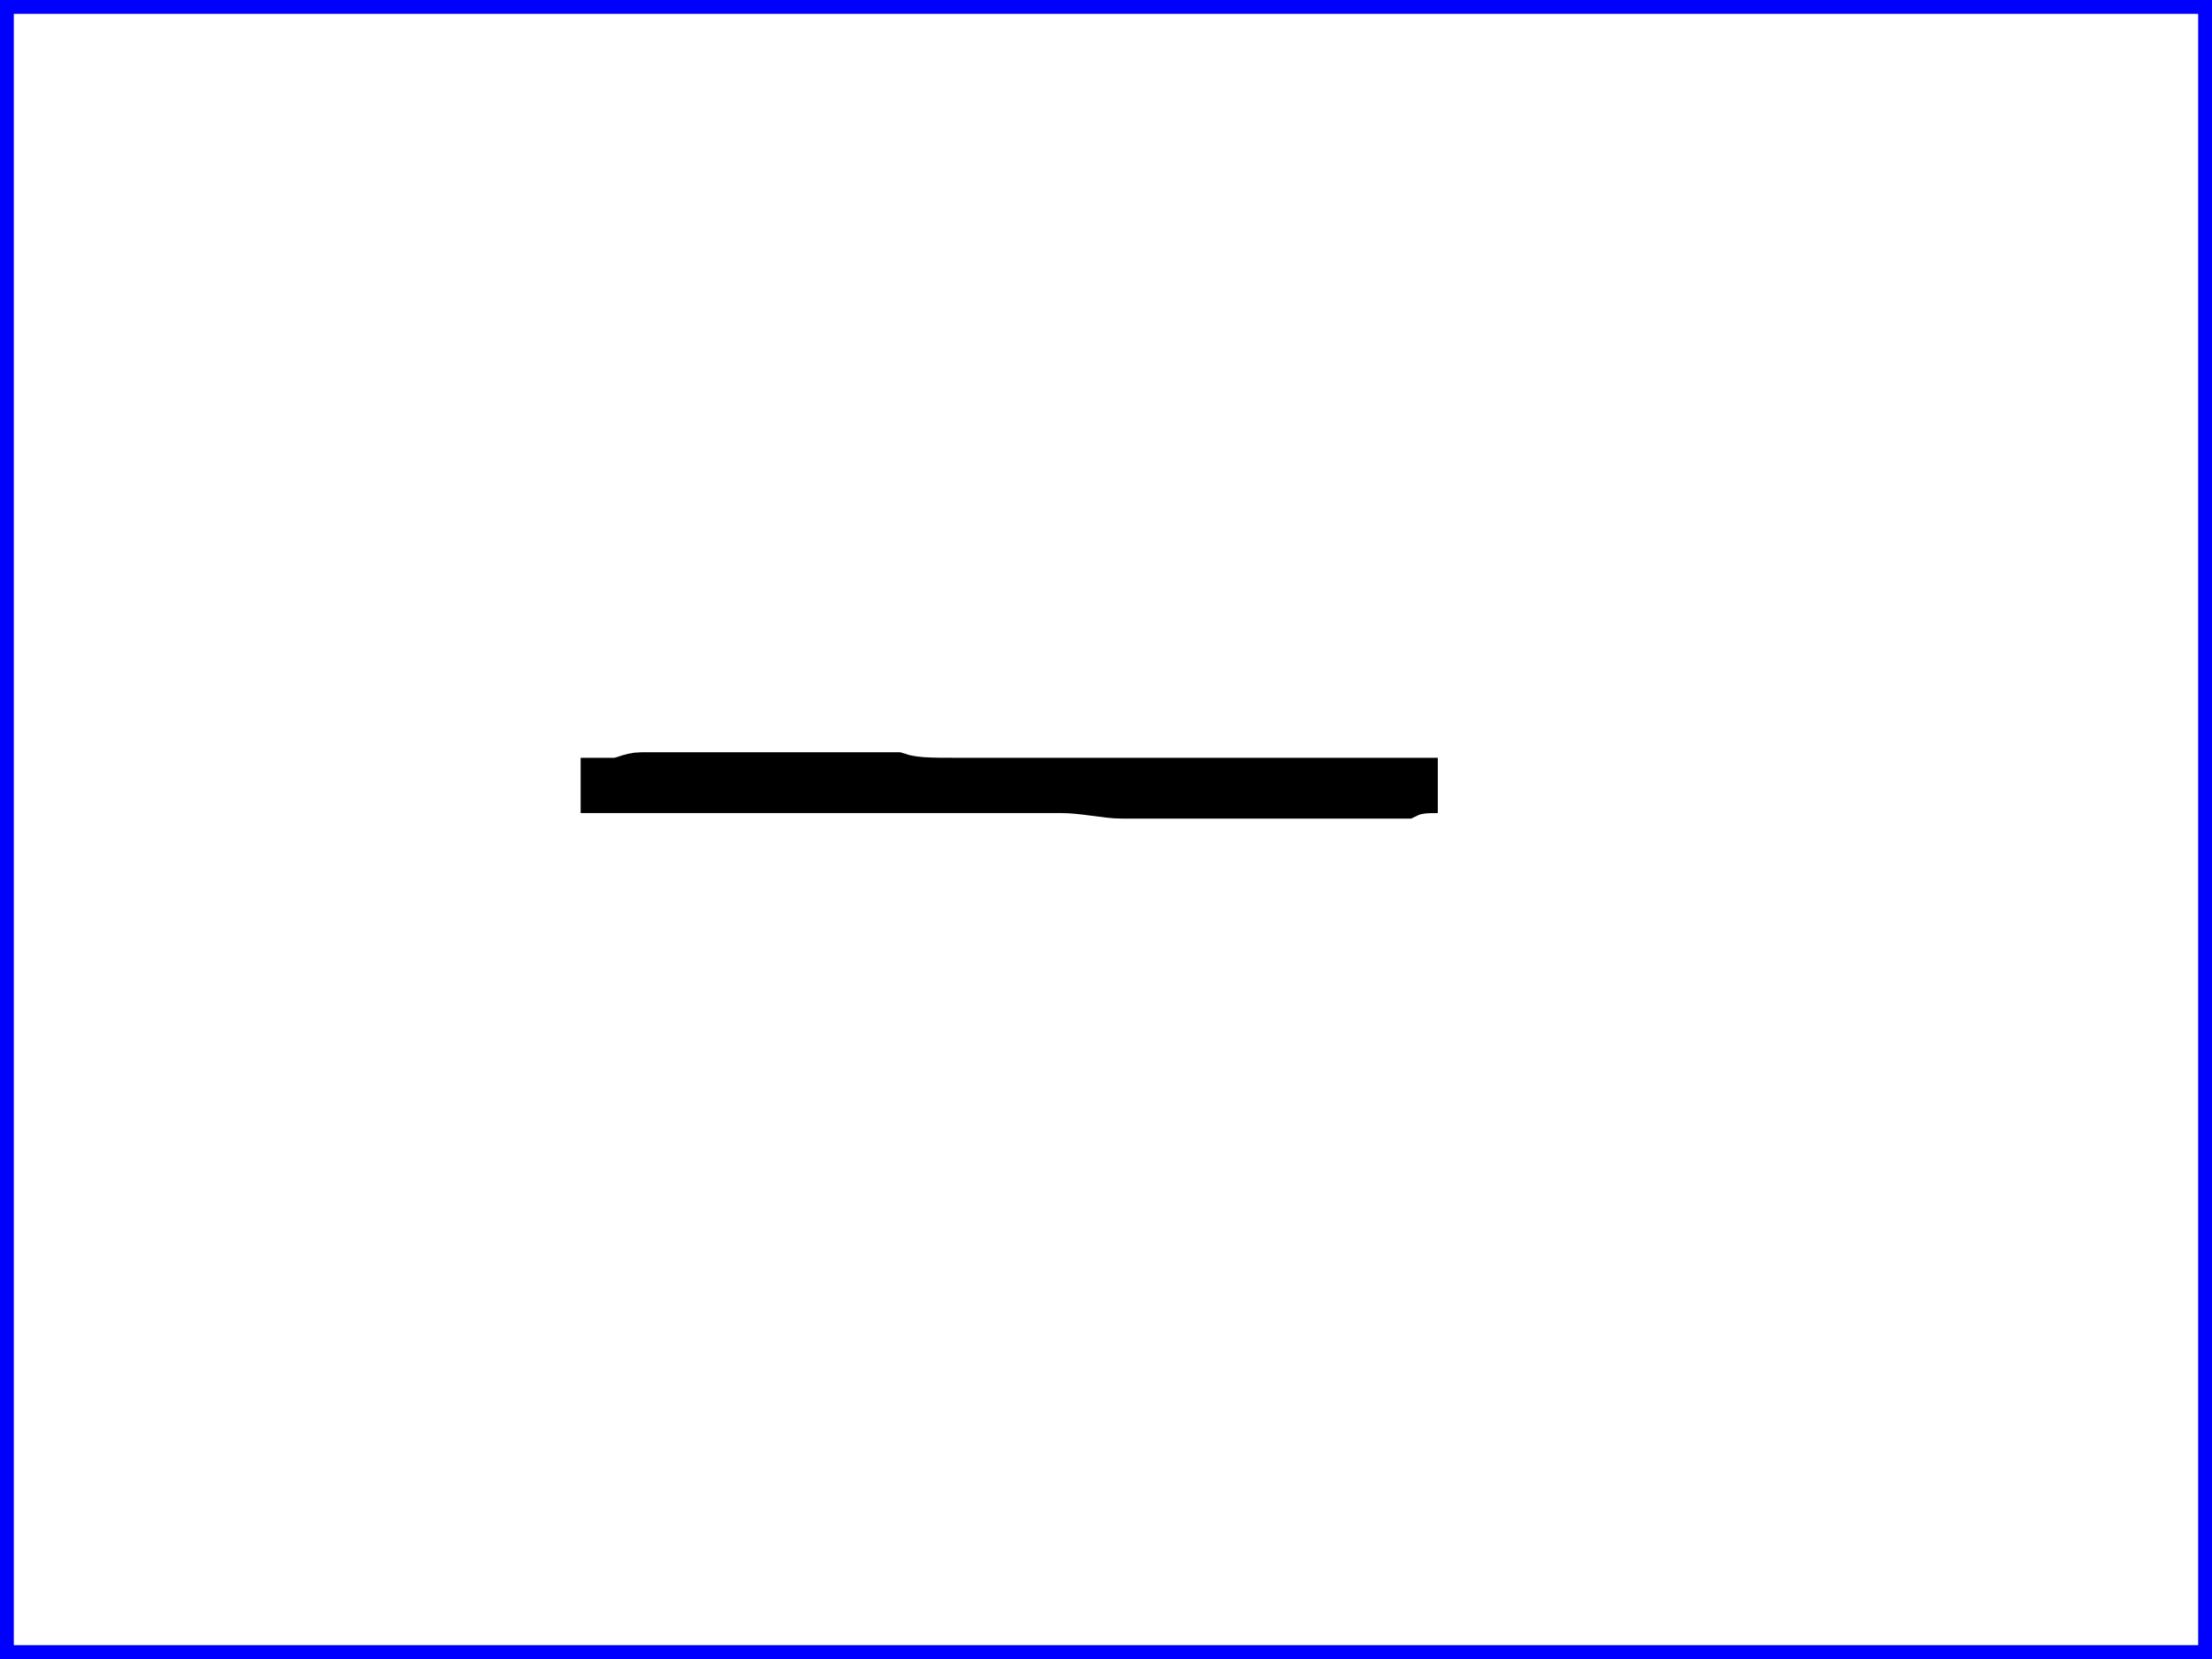<svg version="1.0" xmlns="http://www.w3.org/2000/svg" height="300" width="400">
<rect width="400" height="300" fill="none" stroke="blue" stroke-width="5"/>
<path d="M105 142.033 C107 142.033 109 142.033 111 142.033 113 142.033 114 141.033 116 141.033 118 141.033 120 141.033 122 141.033 124 141.033 126 141.033 128 141.033 130 141.033 132 141.033 134 141.033 136 141.033 138 141.033 140 141.033 142 141.033 144 141.033 146 141.033 149 141.033 151 141.033 155 141.033 157 141.033 159 141.033 162 141.033 165 142.033 168 142.033 173 142.033 177 142.033 182 142.033 185 142.033 187 142.033 189 142.033 192 142.033 196 142.033 200 143.033 203 143.033 206 143.033 208 143.033 210 143.033 212 143.033 214 143.033 216 143.033 219 143.033 223 143.033 226 143.033 229 143.033 231 143.033 233 143.033 235 143.033 237 143.033 240 143.033 243 143.033 246 143.033 248 143.033 250 143.033 252 143.033 254 143.033 256 142.033 258 142.033 260 142.033Z"
style="fill:none;stroke:black;stroke-width:10" />
</svg>